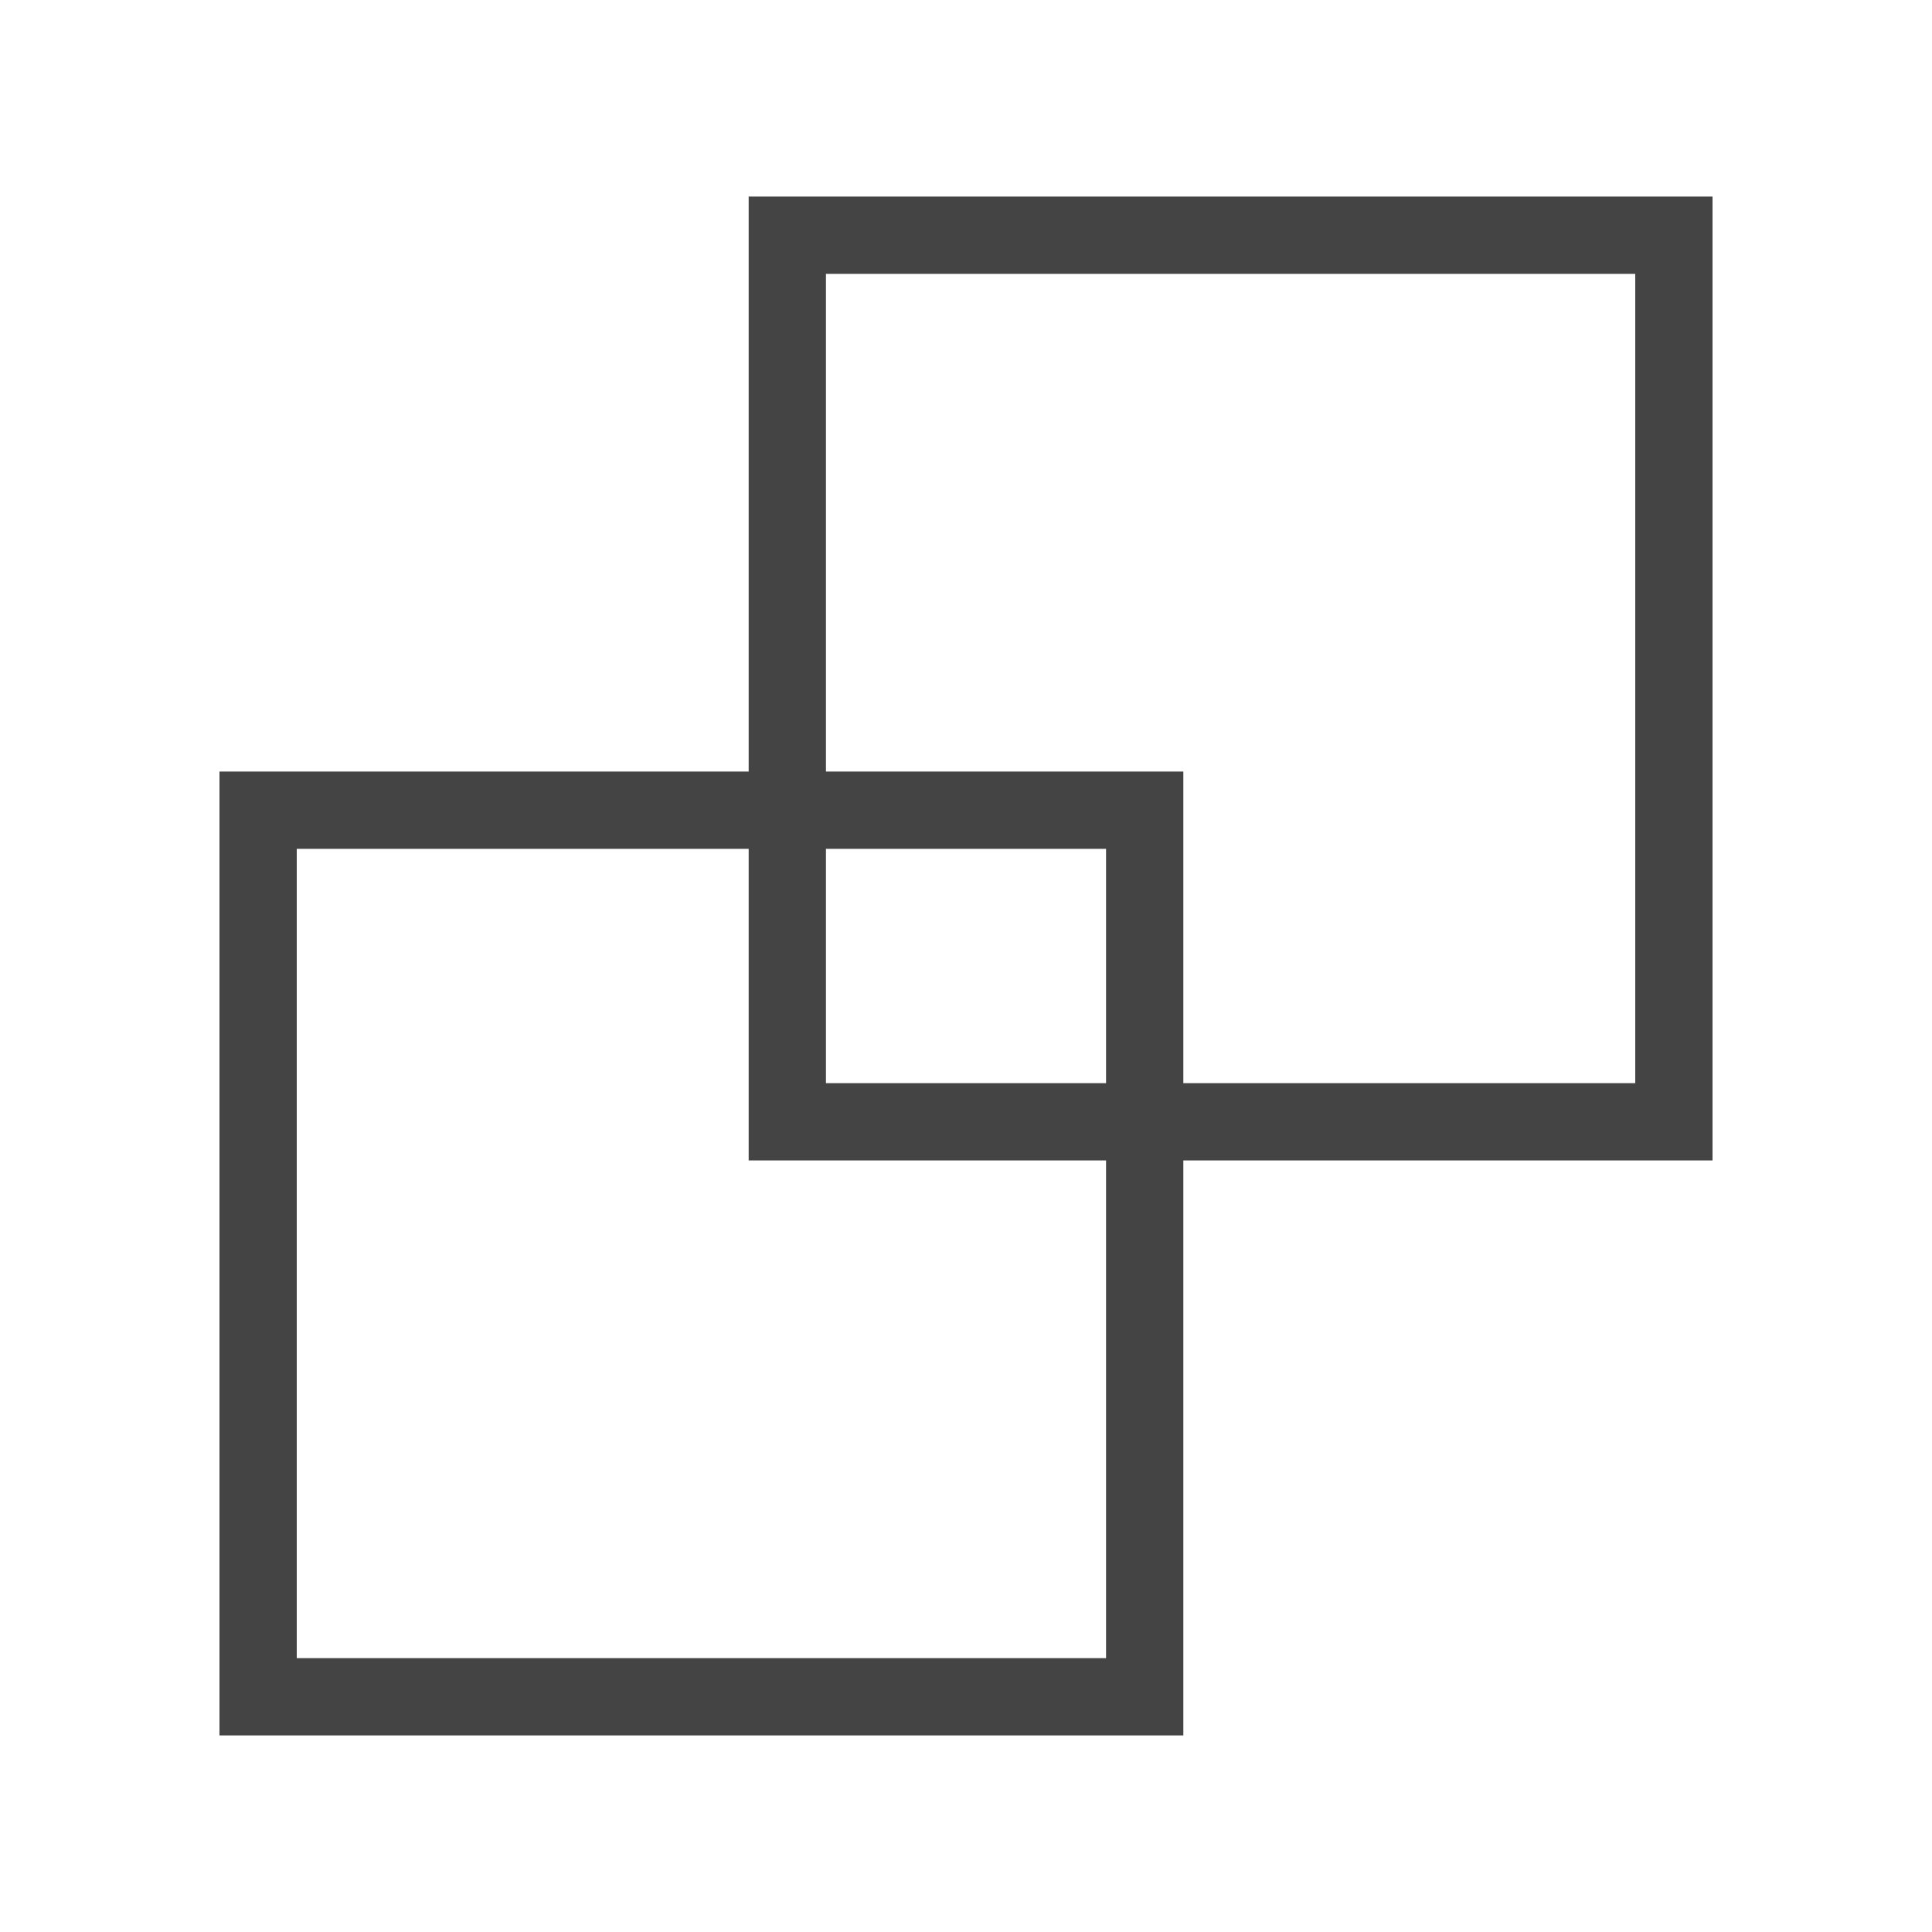 <?xml version="1.0" encoding="utf-8"?>
<svg viewBox="0 0 500 500" xmlns="http://www.w3.org/2000/svg">
  <g transform="matrix(1, 0, 0, 1, 1.13, 0.61)">
    <path d="M 442.07 50.264 L 442.07 299.709 L 192.625 299.709 L 192.625 50.264 L 442.07 50.264 Z M 212.625 279.709 L 422.07 279.709 L 422.07 70.264 L 212.625 70.264 L 212.625 279.709 Z" style="stroke-width: 0px; fill: rgb(68, 68, 68);"/>
    <path d="M 305.115 199.07 L 305.115 448.515 L 55.67 448.515 L 55.67 199.07 L 305.115 199.07 Z M 75.67 428.515 L 285.115 428.515 L 285.115 219.07 L 75.67 219.07 L 75.67 428.515 Z" style="stroke-width: 0px; fill: rgb(68, 68, 68);"/>
  </g>
</svg>

